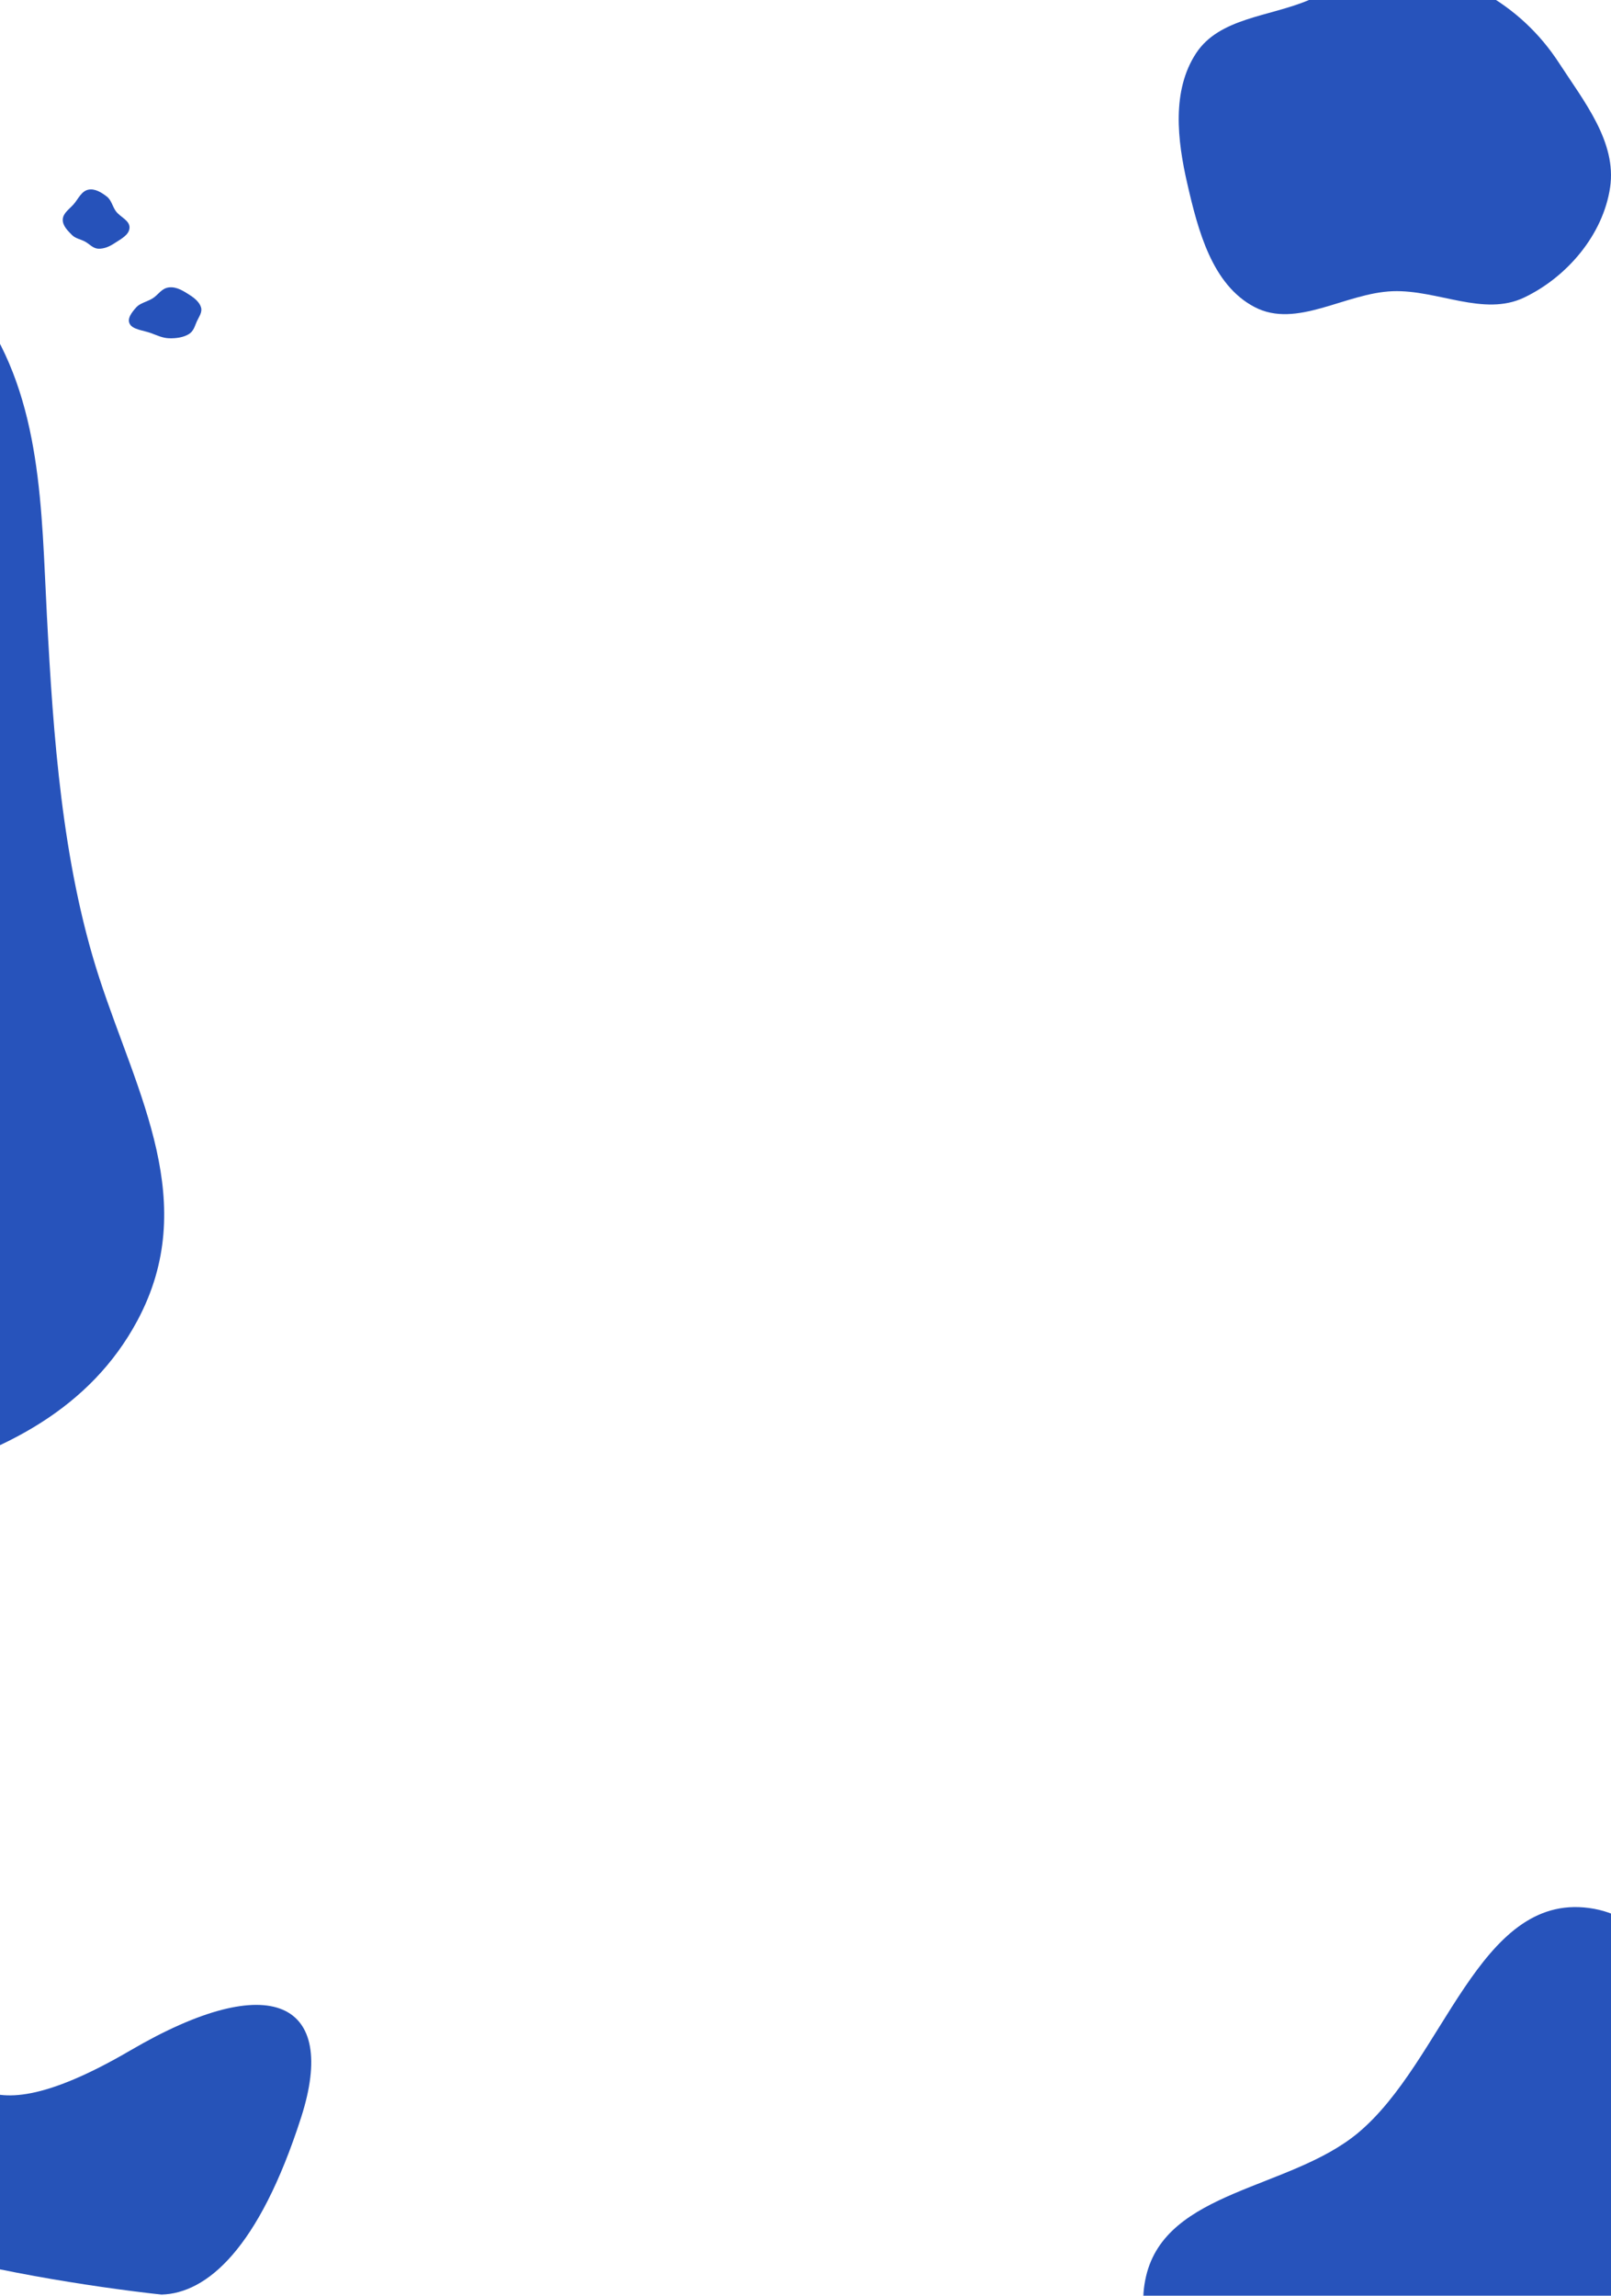 <svg width="600" height="855" viewBox="0 0 600 855" fill="none" xmlns="http://www.w3.org/2000/svg">
<path d="M48.653 763.601C-16.017 801.405 -12.347 763.601 -25.347 763.601C-35.847 763.601 -61.447 770.901 -79.847 800.101C-98.247 829.301 5.82 848.601 60.153 854.601C76.986 854.101 96.365 837.741 112.153 788.601C126 745.5 101 733 48.653 763.601Z" fill="#2653B8"/>
<path fill-rule="evenodd" clip-rule="evenodd" d="M535.55 990.992C507.517 980.816 492.114 954.527 474.087 930.787C454.074 904.433 419.354 880.035 426.828 847.819C434.284 815.681 480.34 815.53 505.721 794.43C537.749 767.805 550.568 704.991 591.863 710.622C632.577 716.174 629.323 778.404 649.69 814.063C667.409 845.085 704.62 867.446 701.768 903.041C698.758 940.612 668.976 971.789 635.64 989.428C604.992 1005.64 568.157 1002.83 535.55 990.992Z" fill="#2753BB"/>
<path fill-rule="evenodd" clip-rule="evenodd" d="M518.732 -10.936C530.575 -11.476 542.106 -8.59 552.468 -2.833C563.982 3.564 573.475 12.419 580.647 23.462C589.977 37.827 602.187 52.899 599.664 69.838C597.047 87.411 583.683 103.164 567.638 110.821C552.541 118.026 535.452 107.869 518.732 108.459C501.037 109.082 482.938 122.566 467.253 114.359C451.401 106.064 446.202 85.837 442.194 68.411C438.461 52.181 436.336 33.697 445.499 19.787C454.154 6.65 472.65 6.237 487.164 0.148C497.705 -4.274 507.31 -10.414 518.732 -10.936Z" fill="#2753BB"/>
<path fill-rule="evenodd" clip-rule="evenodd" d="M-149.434 567C-76.698 558.445 16.319 556.806 51.129 491.918C74.639 448.094 51.261 407.91 37.109 364.63C23.127 321.87 19.819 274.103 17.461 229.176C15.403 189.969 15.754 148.965 -7.22 116.057C-40.359 53.692 -96.142 -46.571 -165.885 -47.443C-239.299 -48.361 -262.62 61.286 -329.002 92.333C-386.663 119.301 -474.336 65.278 -514 115.37C-552.67 164.207 -492.143 235.326 -491.997 298.18C-491.838 366.485 -553.085 441.268 -513.114 496.726C-473.542 551.629 -386.641 522.95 -320.829 535.667C-262.368 546.963 -208.385 573.933 -149.434 567Z" fill="#2753BB"/>
<path fill-rule="evenodd" clip-rule="evenodd" d="M27.488 76.003C25.931 77.818 23.52 79.302 23.382 81.668C23.245 84.012 25.181 85.889 26.814 87.536C28.093 88.825 29.962 89.081 31.573 89.925C33.277 90.818 34.581 92.507 36.516 92.62C38.711 92.749 40.819 91.808 42.67 90.576C44.946 89.063 48.128 87.53 48.237 84.823C48.349 82.06 44.759 80.863 43.151 78.653C41.867 76.888 41.519 74.547 39.792 73.214C37.789 71.667 35.316 70.1 32.811 70.668C30.316 71.233 29.164 74.048 27.488 76.003Z" fill="#2652BA"/>
<path fill-rule="evenodd" clip-rule="evenodd" d="M63.025 125.991C65.62 126.067 68.343 125.655 70.312 124.449C72.21 123.285 72.531 121.38 73.316 119.686C74.105 117.982 75.376 116.318 74.894 114.557C74.38 112.678 72.634 111.124 70.626 109.851C68.439 108.463 65.928 106.753 63.025 107.03C60.133 107.306 58.994 109.826 56.771 111.172C54.794 112.368 52.128 112.898 50.747 114.462C49.096 116.332 47.198 118.65 48.356 120.699C49.517 122.754 53.383 123.037 56.157 124.038C58.411 124.851 60.5 125.918 63.025 125.991Z" fill="#2652BA"/>
</svg>

